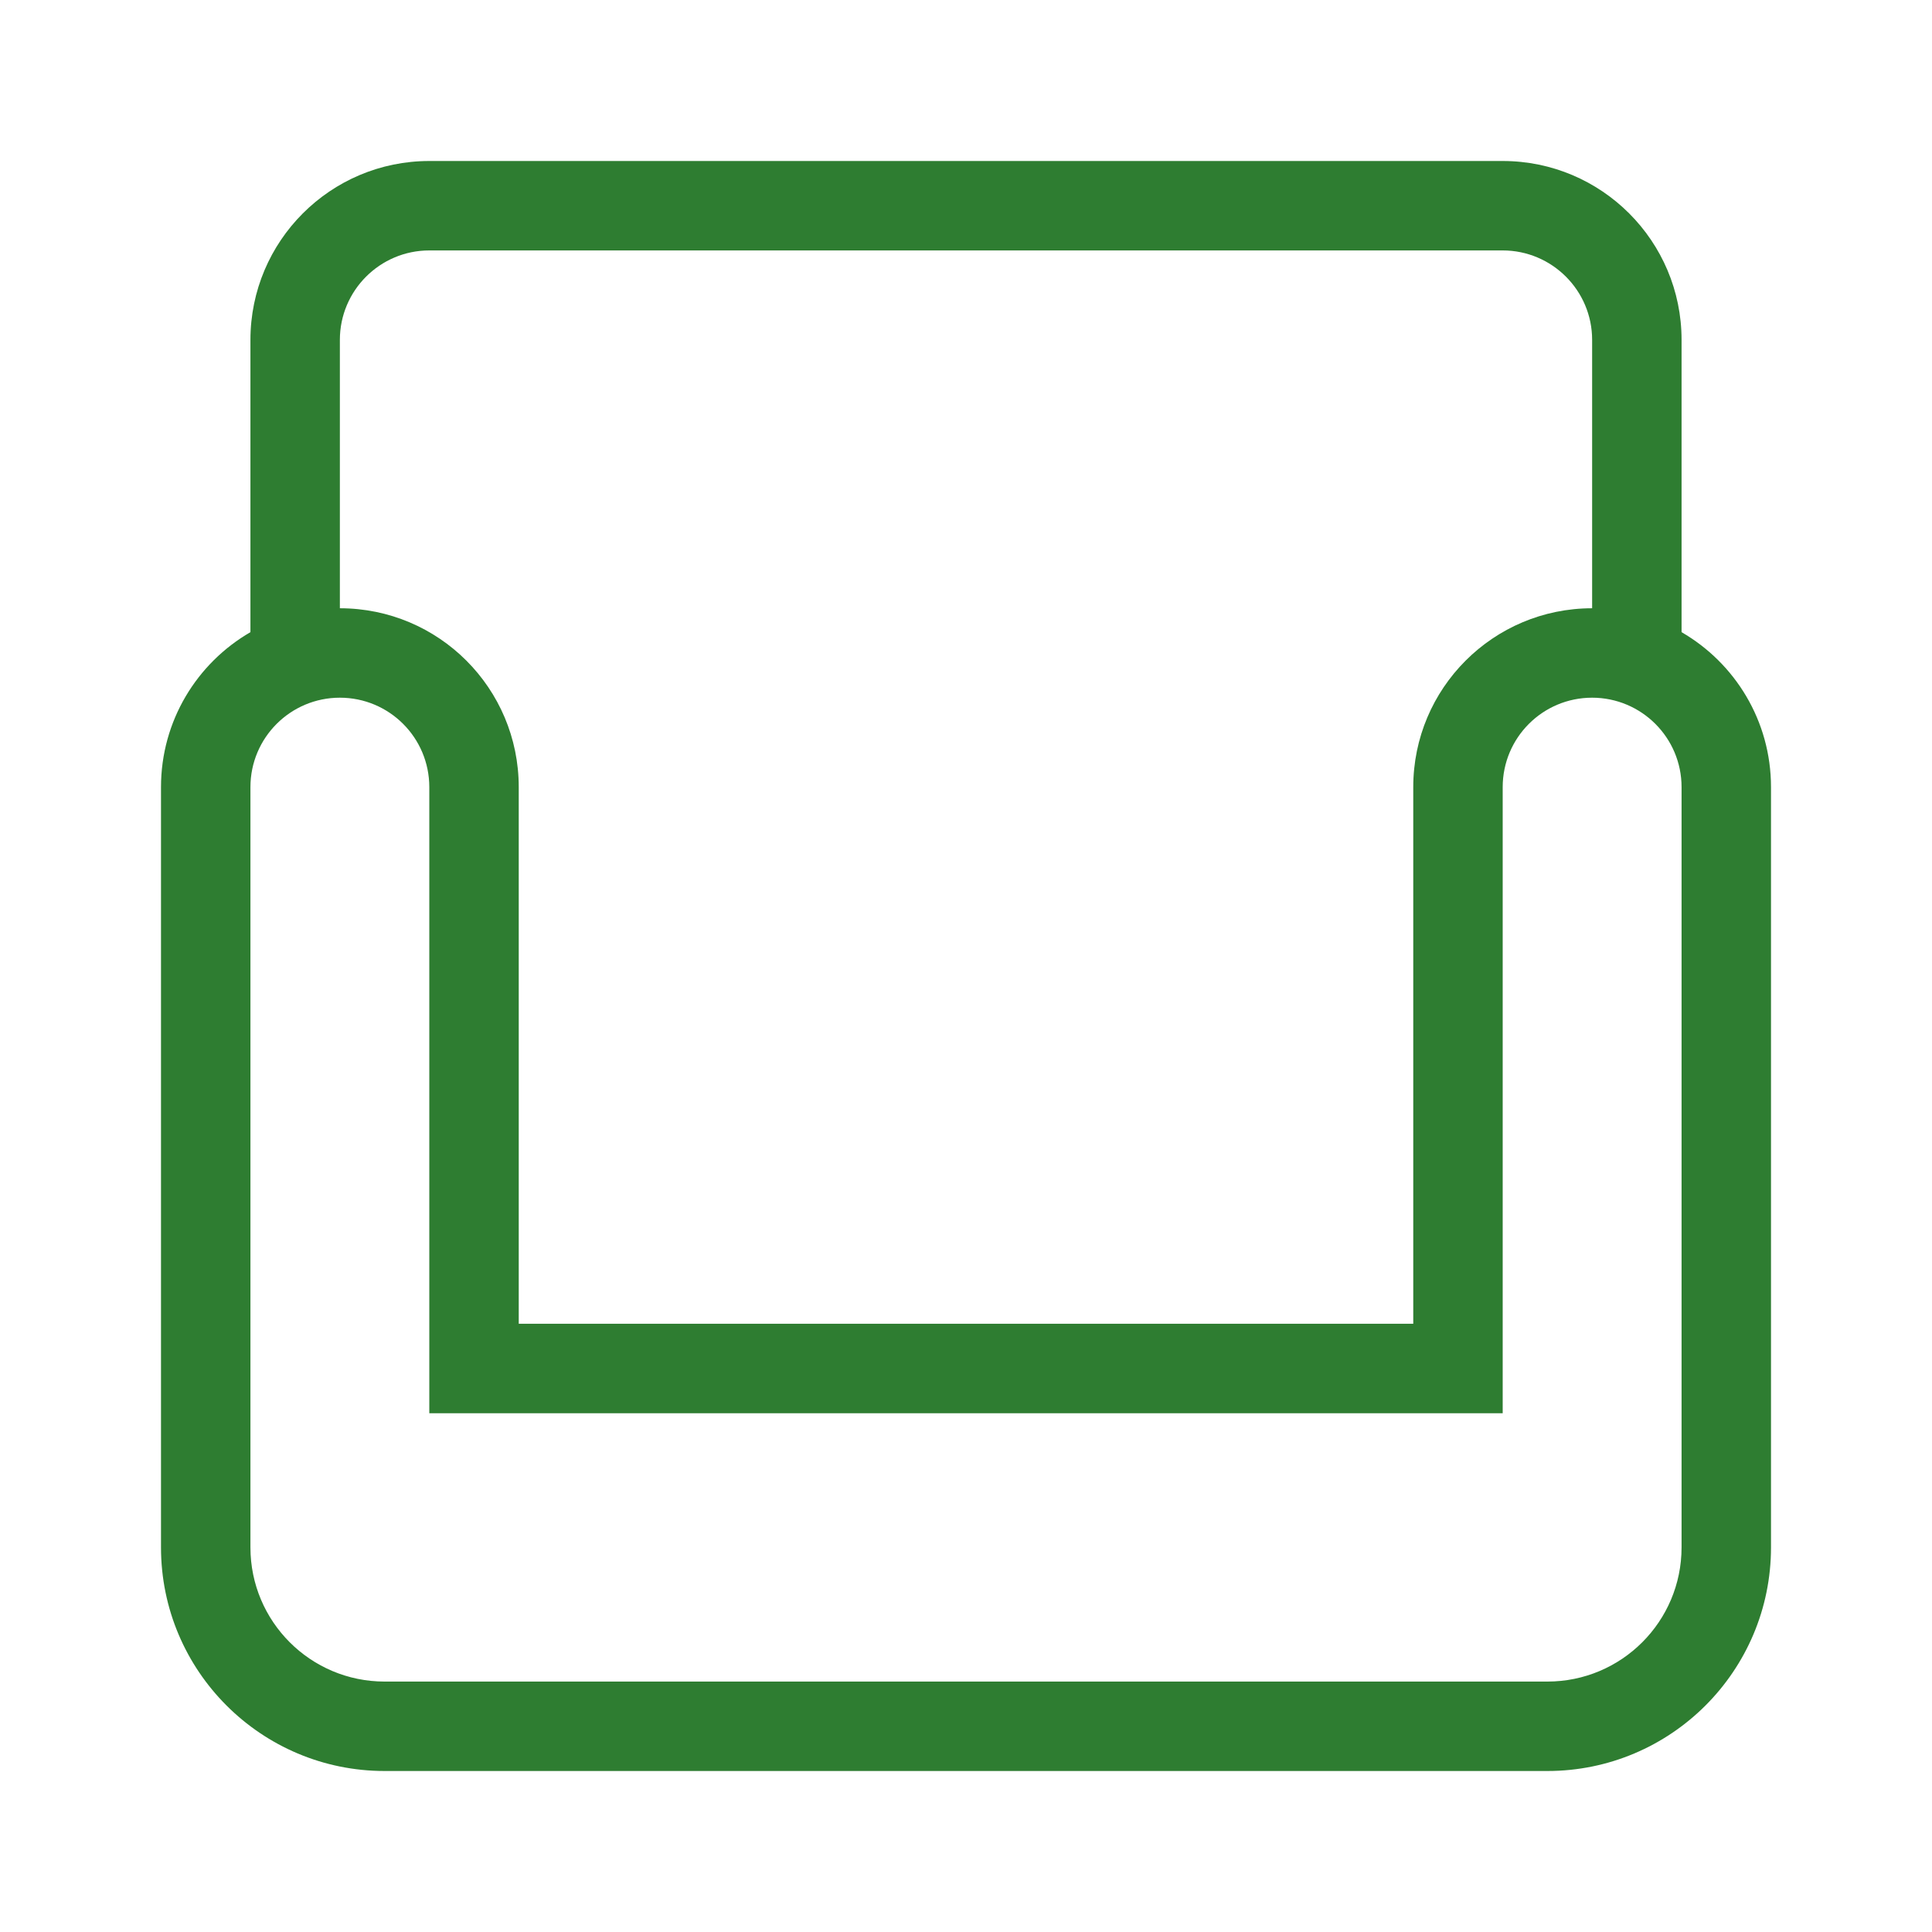 <svg width="24" height="24" viewBox="0 0 24 24" fill="none" xmlns="http://www.w3.org/2000/svg">
    <path opacity="0.1" d="M20.125 2.625V7.938L18.25 8.875L18.25 17H5.75V9.5L3.875 7.625V2.625L20.125 2.625Z" fill=""/>
    <path opacity="0.4" d="M21.375 8.25H18.25V17L5.75 17L5.75 8.25H2.625L2.625 20.125L4.5 21.375L20.125 21.375L21.375 19.5L21.375 8.25Z" fill=""/>
    <path fill-rule="evenodd" clip-rule="evenodd" d="M4.778 22C3.244 22 2 20.756 2 19.222L2 9.778C2 8.955 2.447 8.237 3.111 7.853V4.222C3.111 2.995 4.106 2 5.333 2L18.667 2C19.894 2 20.889 2.995 20.889 4.222V7.853C21.553 8.237 22 8.955 22 9.778L22 19.222C22 20.756 20.756 22 19.222 22L4.778 22ZM20.889 9.778L20.889 19.222C20.889 20.143 20.143 20.889 19.222 20.889L4.778 20.889C3.857 20.889 3.111 20.143 3.111 19.222L3.111 9.778C3.111 9.164 3.609 8.667 4.222 8.667C4.836 8.667 5.333 9.164 5.333 9.778L5.333 17.556L18.667 17.556L18.667 9.778C18.667 9.164 19.164 8.667 19.778 8.667C20.391 8.667 20.889 9.164 20.889 9.778ZM17.556 16.444L6.444 16.444V9.778C6.444 8.55 5.45 7.556 4.222 7.556V4.222C4.222 3.609 4.72 3.111 5.333 3.111L18.667 3.111C19.28 3.111 19.778 3.609 19.778 4.222V7.556C18.55 7.556 17.556 8.55 17.556 9.778L17.556 16.444Z" fill="#2E7D31"/>
    <path fill-rule="evenodd" clip-rule="evenodd" d="M20.264 20.564L17.881 17.556L18.667 16.77L21.05 19.778L20.264 20.564Z" fill=""/>
    <path fill-rule="evenodd" clip-rule="evenodd" d="M6.119 17.556L3.736 20.564L2.95 19.778L5.333 16.77L6.119 17.556Z" fill=""/>
</svg>